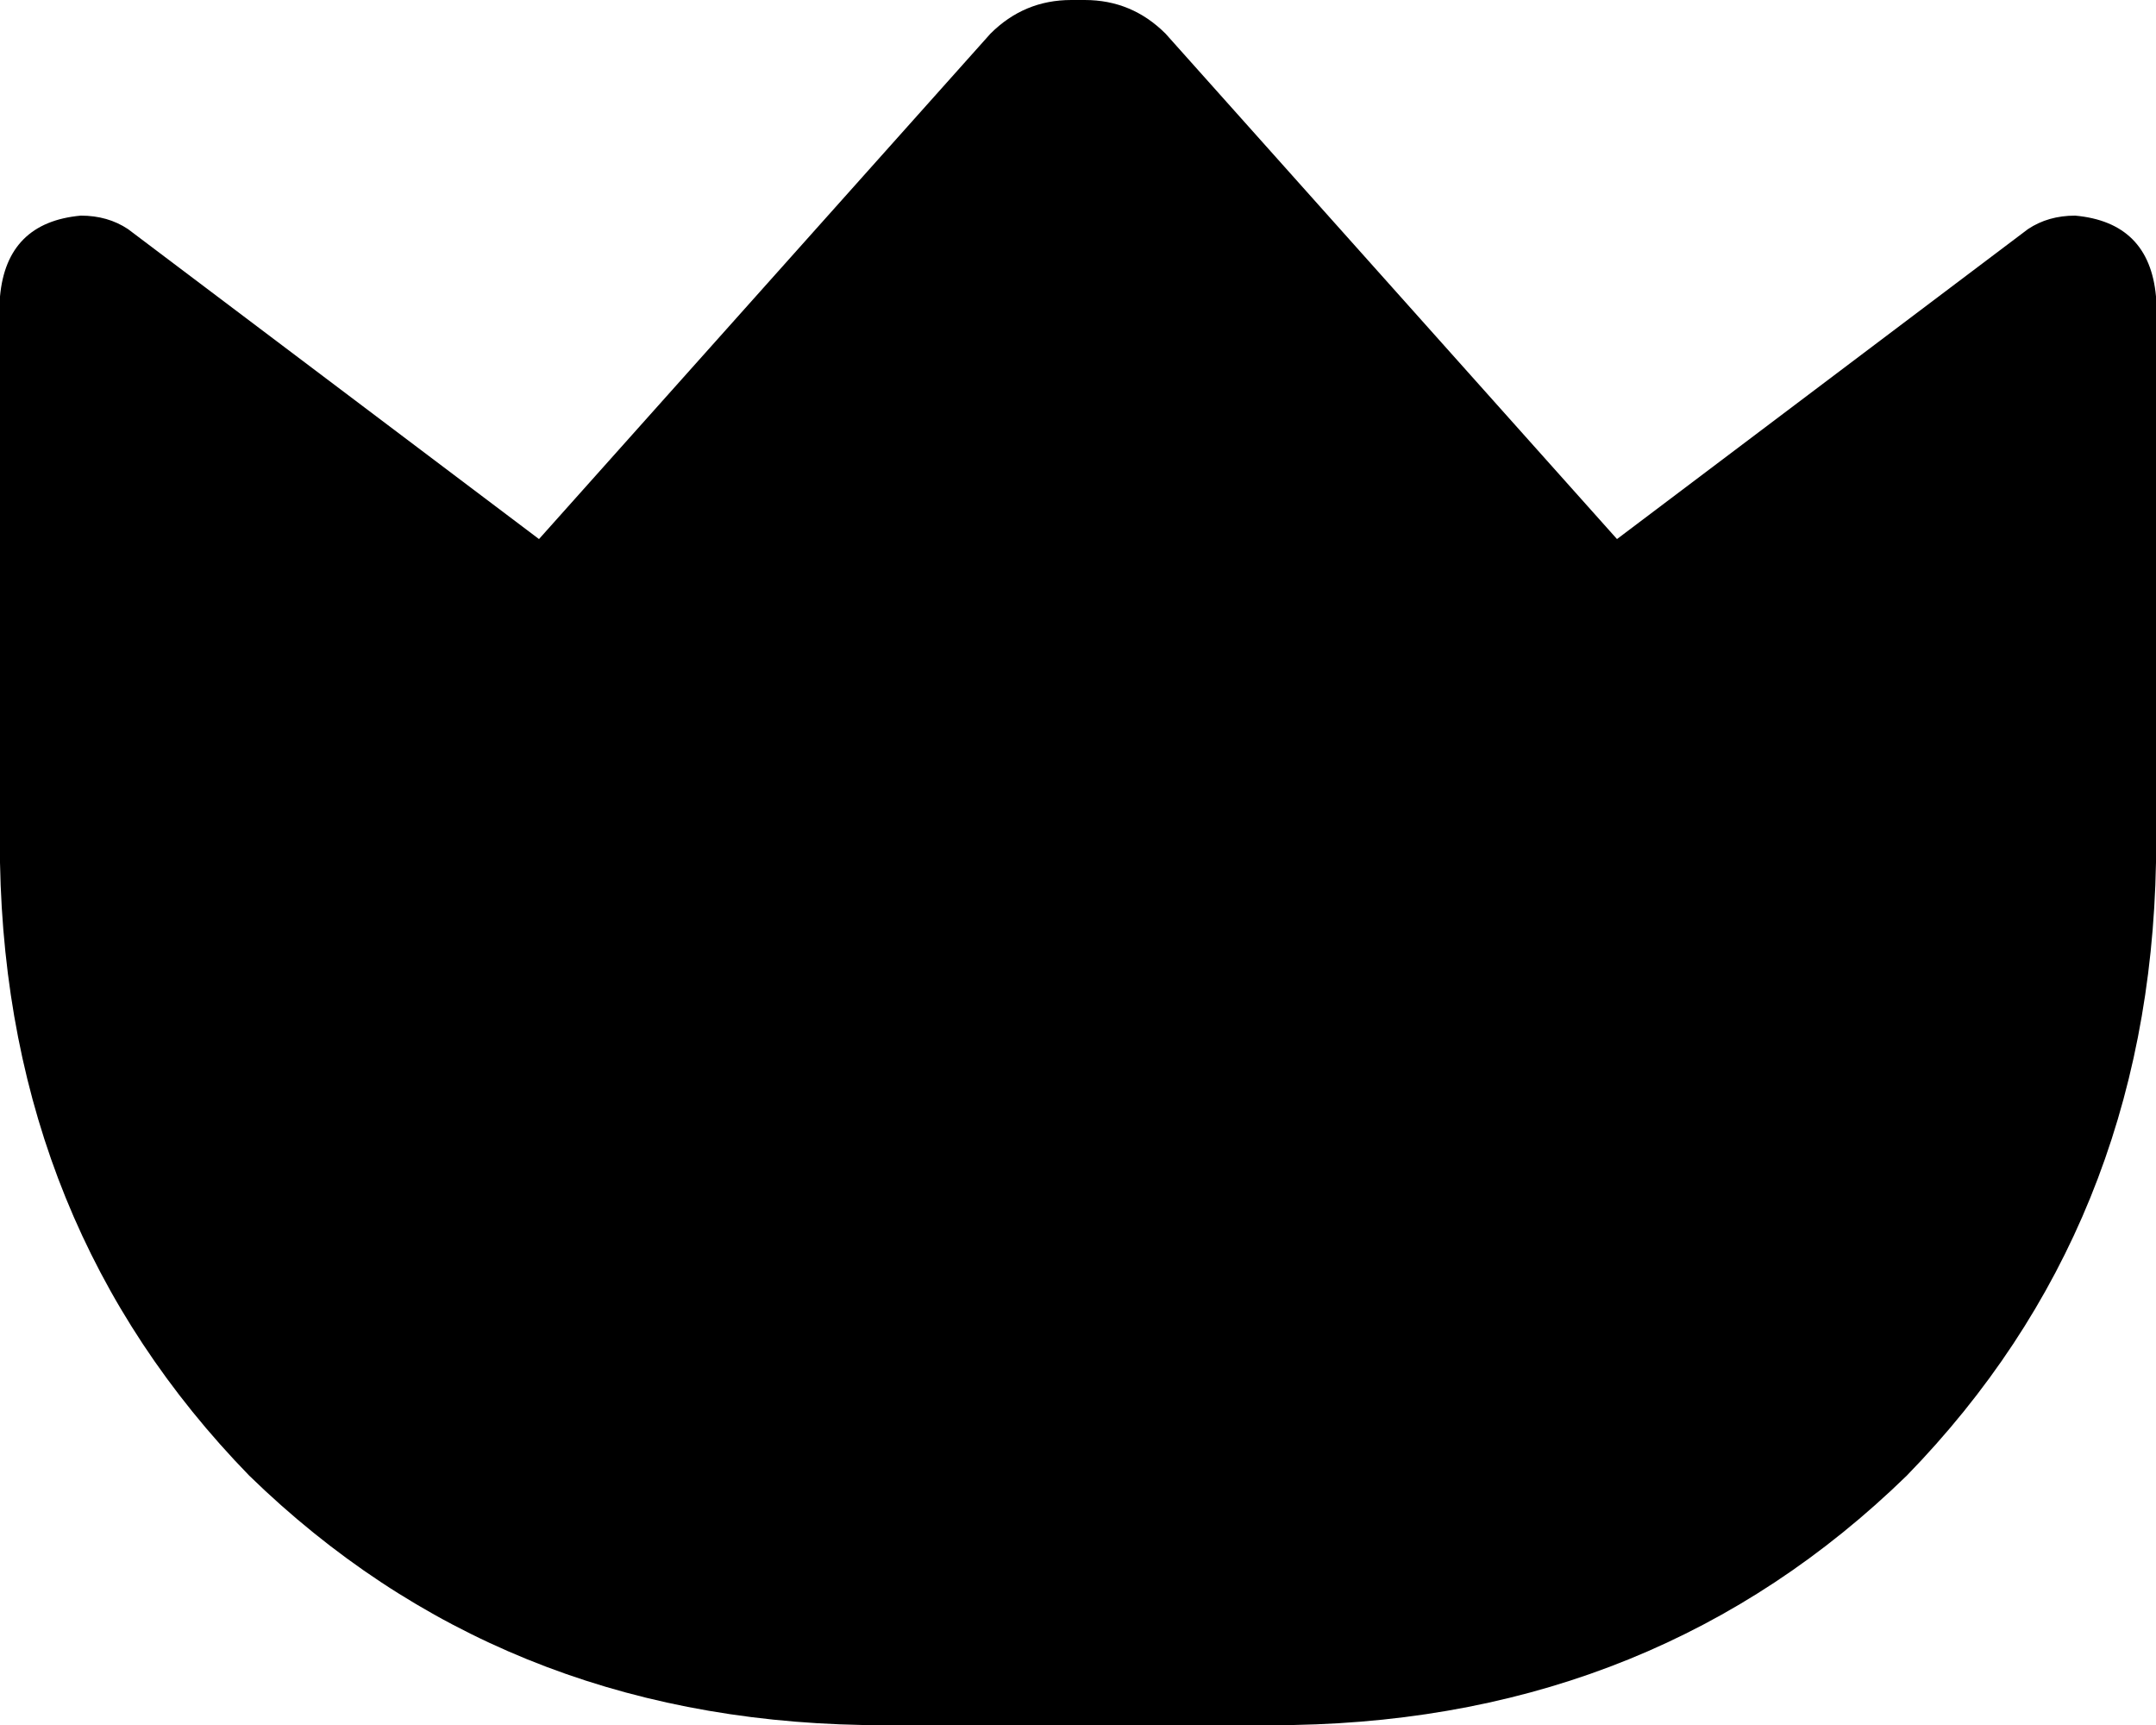 <svg xmlns="http://www.w3.org/2000/svg" viewBox="0 0 320 256">
    <path d="M 0 128 L 0 44 Q 1 33 12 32 Q 16 32 19 34 L 80 80 L 147 5 Q 152 0 159 0 L 161 0 Q 168 0 173 5 L 240 80 L 301 34 Q 304 32 308 32 Q 319 33 320 44 L 320 128 Q 319 182 283 219 Q 246 255 192 256 L 128 256 Q 74 255 37 219 Q 1 182 0 128 L 0 128 Z"/>
</svg>
